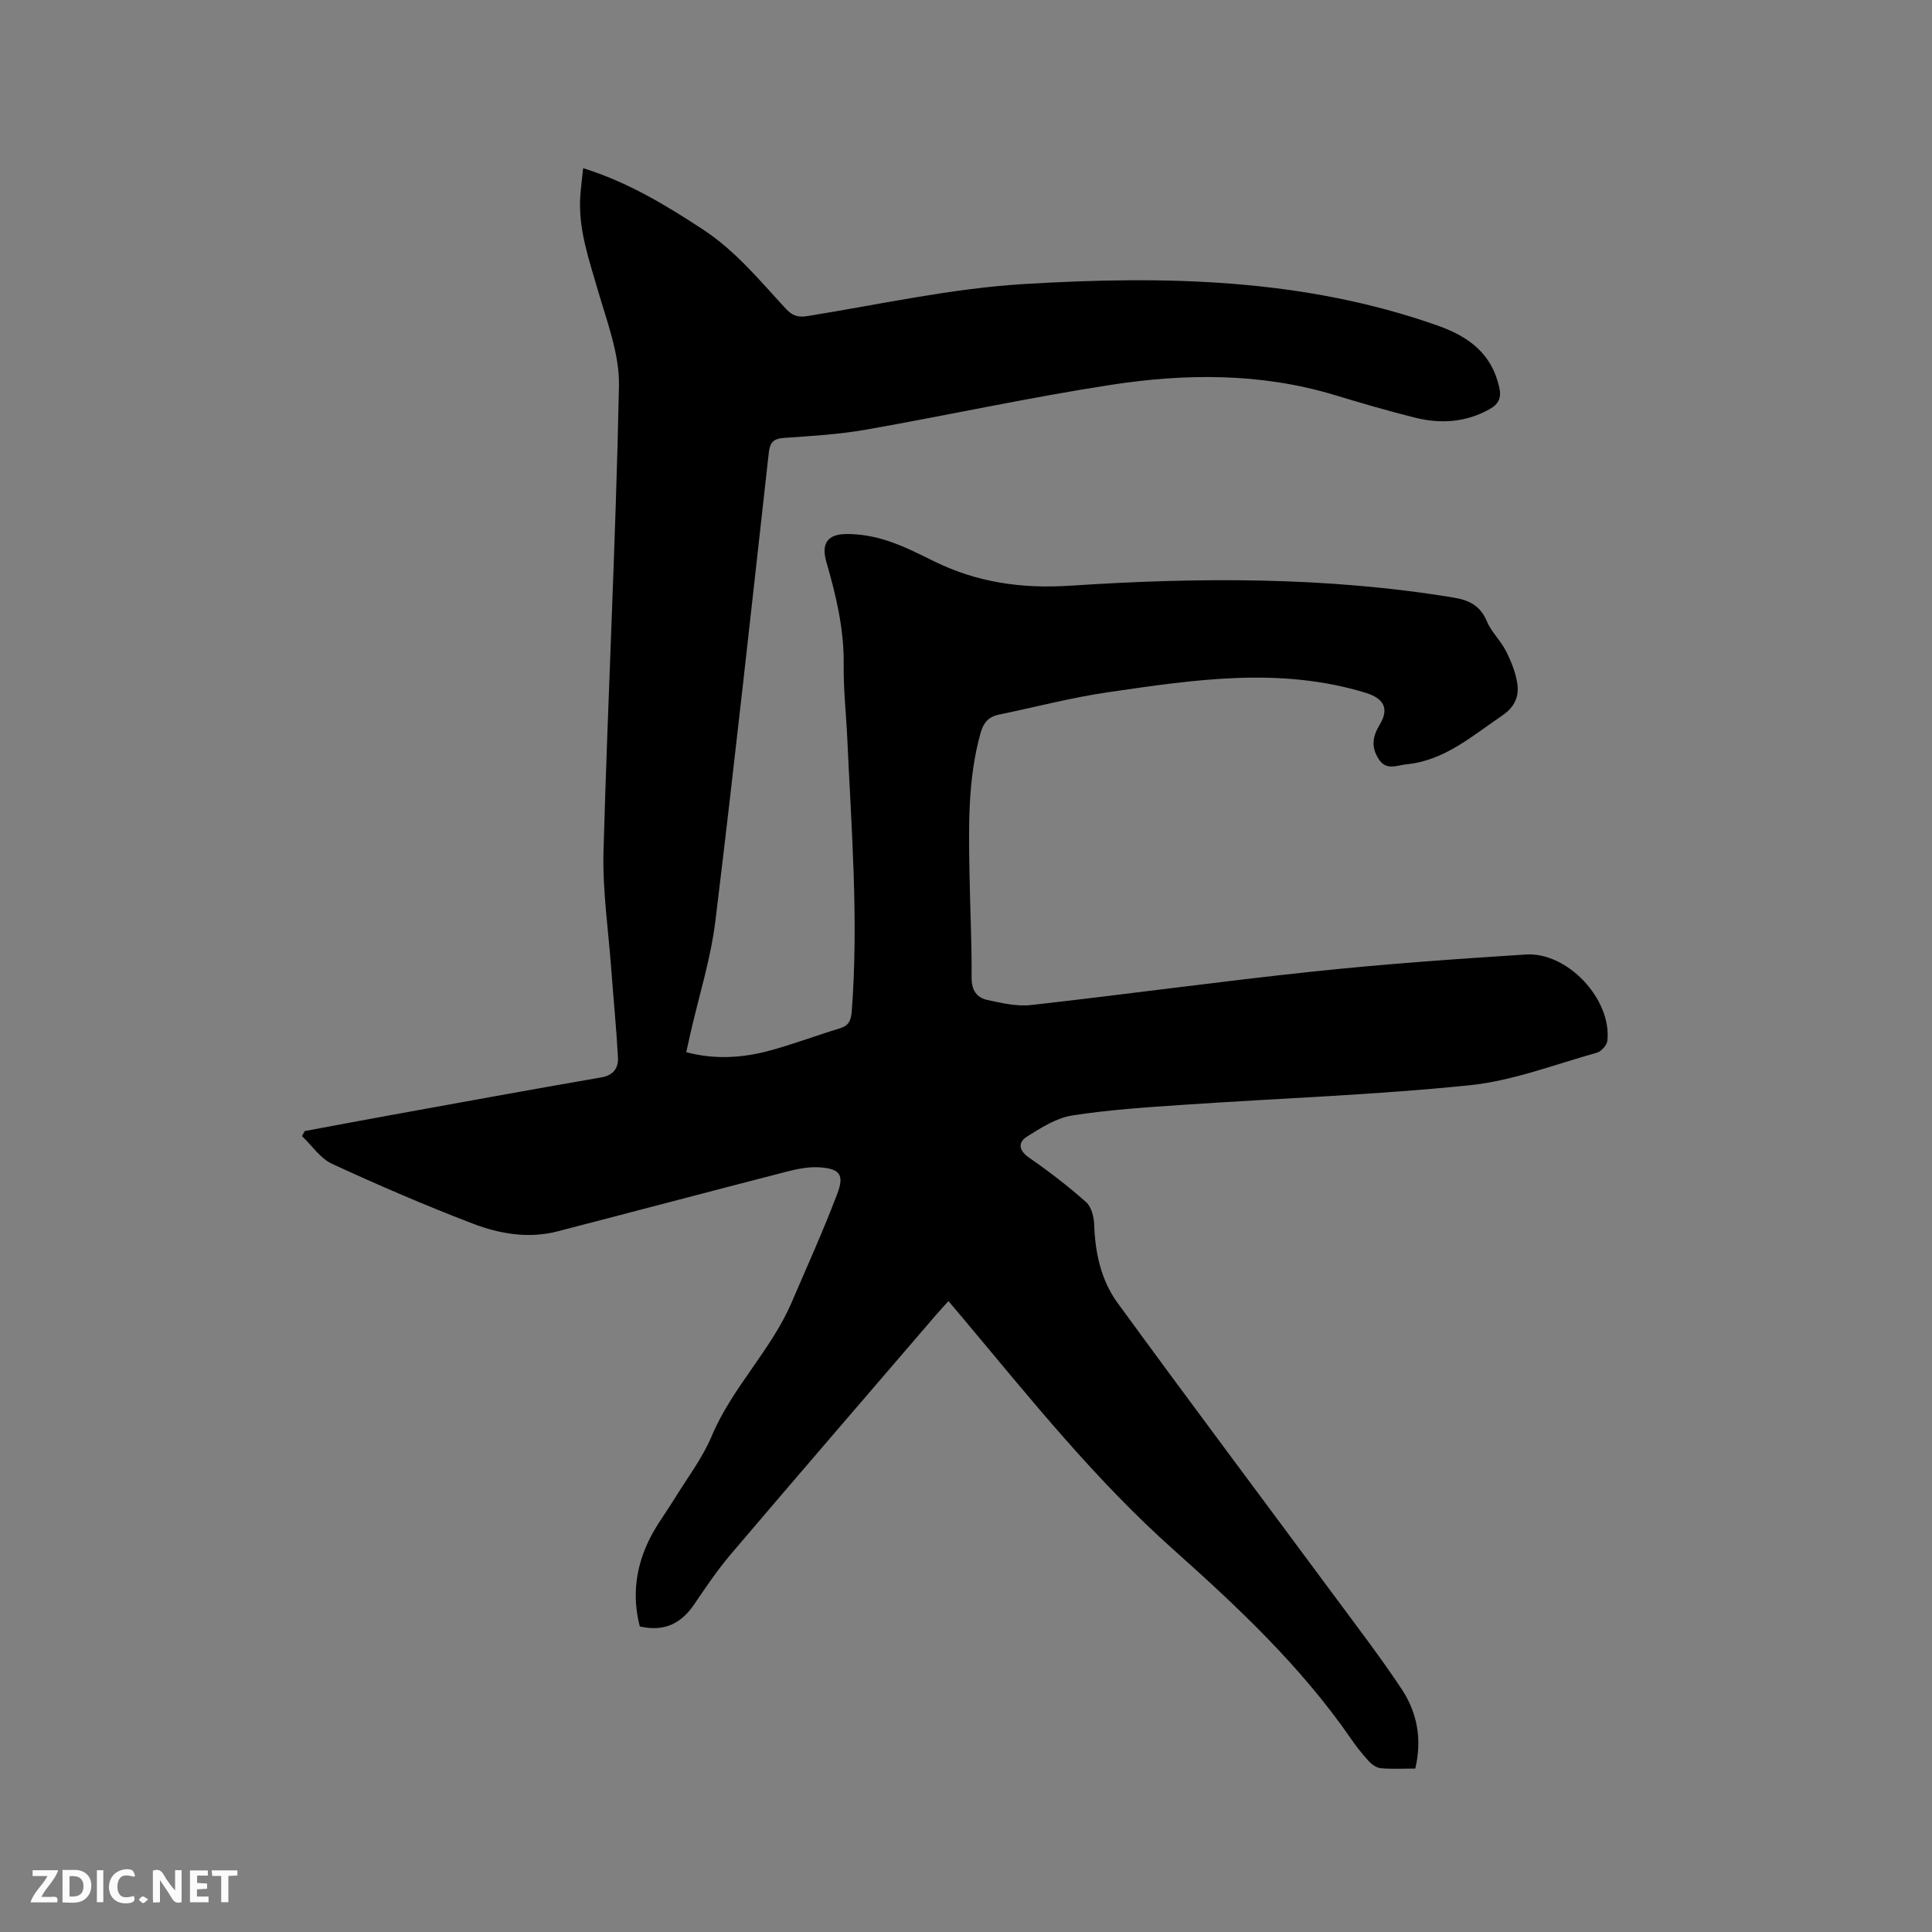 <svg enable-background="new 0 0 400 400" viewBox="0 0 400 400" xmlns="http://www.w3.org/2000/svg"><rect x="0" y="0" width="400" height="400" fill="#808080" stroke="none"/><path d="m293.02 366.16c-2.53 0-4.86.14-7.15-.07-.89-.08-1.88-.8-2.53-1.51-1.36-1.48-2.6-3.08-3.74-4.74-10.28-14.87-23.36-27.15-36.72-39.07-16.08-14.34-29.44-31.05-43.19-47.46-1.02-1.21-2.05-2.42-3.32-3.93-.92 1.02-1.75 1.9-2.54 2.82-14.16 16.49-28.37 32.94-42.45 49.5-2.81 3.3-5.25 6.93-7.69 10.51-2.68 3.93-6.15 5.68-11.22 4.53-1.67-6.37-.83-12.59 2.22-18.51 1.4-2.72 3.28-5.19 4.88-7.8 2.65-4.33 5.82-8.45 7.77-13.08 4.23-10.07 12.29-17.76 16.57-27.72 3.21-7.47 6.57-14.89 9.45-22.5 1.5-3.96.48-5.19-3.77-5.45-2.16-.13-4.42.31-6.54.85-15.88 4.09-31.74 8.3-47.62 12.41-5.98 1.55-11.94.54-17.48-1.58-9.87-3.78-19.6-7.97-29.2-12.4-2.44-1.13-4.17-3.79-6.23-5.75.2-.35.39-.69.59-1.04 6.08-1.13 12.16-2.28 18.25-3.38 14.38-2.61 28.76-5.24 43.16-7.73 2.58-.45 3.53-2.02 3.42-4.15-.33-6.11-.94-12.21-1.39-18.31-.6-8.12-1.82-16.26-1.6-24.36.9-32.11 2.55-64.2 3.2-96.32.13-6.64-2.52-13.43-4.42-20-1.83-6.33-4.02-12.52-3.59-19.23.12-1.88.38-3.74.6-5.87 9.23 2.88 17.04 7.61 24.74 12.65 6.78 4.43 11.8 10.6 17.19 16.42 1.28 1.38 2.4 1.88 4.36 1.57 14.95-2.39 29.87-5.74 44.92-6.65 28.94-1.75 57.86-1.26 85.76 8.62 6.46 2.29 11.18 5.84 12.71 12.84.45 2.07-.12 3.38-1.98 4.42-4.91 2.76-10.1 3.11-15.4 1.8-5.65-1.4-11.24-3.05-16.81-4.73-15.26-4.59-30.82-4.45-46.29-2.07-16.95 2.61-33.72 6.29-50.62 9.26-5.62.99-11.37 1.32-17.07 1.72-2.18.15-2.85 1.02-3.08 3.05-3.61 32.33-7.12 64.68-11.06 96.97-.96 7.84-3.4 15.5-5.16 23.24-.28 1.23-.55 2.46-.87 3.91 5.87 1.57 11.64 1.21 17.31-.33 4.89-1.33 9.66-3.13 14.51-4.61 1.83-.56 2.29-1.61 2.44-3.45 1.45-18.89-.06-37.72-.92-56.57-.23-5.08-.81-10.17-.74-15.25.09-7.32-1.56-14.27-3.57-21.2-1.13-3.89.15-5.87 4.27-5.87 2.8 0 5.7.52 8.37 1.4 3.3 1.08 6.45 2.68 9.58 4.22 8.95 4.42 18.17 5.74 28.28 5.08 26.46-1.74 52.95-1.88 79.27 2.45 3.3.54 5.59 1.67 6.96 4.93.92 2.2 2.85 3.97 3.94 6.12 1.07 2.11 2 4.42 2.36 6.74.42 2.7-.56 4.92-3.15 6.67-6.22 4.2-11.93 9.32-19.85 10.08-1.93.19-4.13 1.38-5.71-1.11s-1.27-4.64.21-7.08c2.08-3.43.8-5.5-2.98-6.65-17.76-5.4-35.52-2.67-53.24-.09-7.63 1.11-15.12 3.09-22.68 4.65-2.11.44-3.15 1.73-3.72 3.77-2.7 9.65-2.46 19.51-2.29 29.37.12 7.1.48 14.2.43 21.3-.02 2.62 1.06 4.15 3.28 4.63 2.96.64 6.1 1.37 9.04 1.04 19.47-2.18 38.88-4.87 58.36-6.93 14.64-1.55 29.34-2.59 44.04-3.53 8.68-.56 17.83 9.29 16.91 17.85-.1.92-1.27 2.24-2.19 2.49-8.74 2.43-17.42 5.82-26.34 6.73-19.69 2.02-39.51 2.7-59.27 4.05-7.69.52-15.41 1.02-23.01 2.21-3.26.51-6.42 2.52-9.31 4.34-1.94 1.22-1.83 2.87.44 4.43 4.09 2.82 8.05 5.88 11.76 9.17 1.1.97 1.62 3.07 1.67 4.67.2 5.86 1.43 11.53 4.84 16.19 14.8 20.3 29.88 40.4 44.82 60.59 4.78 6.46 9.68 12.85 14.12 19.55 3.05 4.72 4.15 10.12 2.7 16.27z" fill="#000001"/><g fill="#fafbfa"><path d="m37.59 393.81c-.92.31-1.52.05-2-.78-.7-1.2-1.52-2.34-2.47-3.78v4.59c-.55.03-.95.05-1.41.07-.03-.37-.06-.64-.06-.91 0-1.91 0-3.81 0-5.7 1.13-.41 1.77-.03 2.29.91.62 1.11 1.38 2.14 2.31 3.19v-4.2h1.35v6.61z"/><path d="m12.94 393.88v-6.75c1.9.19 3.93-.54 5.37 1.29.8 1.01.78 2.88.03 3.97-1.37 1.97-3.4 1.51-5.4 1.49m1.45-1.22c2.04.12 2.92-.58 2.89-2.21-.03-1.51-.98-2.19-2.89-2z"/><path d="m11.81 393.87h-5.49c.68-2.18 2.47-3.48 3.51-5.45h-3.08v-1.21h5.29c-.71 2.13-2.44 3.48-3.47 5.51.86 0 1.63.04 2.39-.01.79-.05 1.14.21.85 1.16"/><path d="m39.33 393.86v-6.61h3.7v1.07h-2.22v1.52c.68.04 1.34.09 2.07.13v1.07c-.72.05-1.38.09-2.1.14v1.48h2.4v1.19h-3.85z"/><path d="m27.71 388.56c-1.15-.3-2.46-.61-3.1.64-.37.73-.41 1.93-.06 2.67.63 1.35 1.99.93 3.17.68.35.94-.01 1.32-.93 1.46-1.62.25-3.05-.27-3.76-1.48-.73-1.24-.6-3.03.31-4.17.88-1.11 2.71-1.7 4-1.16.32.13.44.74.65 1.12-.1.08-.19.16-.28.24"/><path d="m49.15 387.24v1.07c-.59.02-1.17.05-1.87.08v5.44h-1.48v-5.44h-1.85c-.05-.4-.08-.73-.13-1.15z"/><path d="m20.06 387.21h1.33v6.62h-1.33z"/><path d="m30.68 393.25c-.49.38-.8.79-1.05.76-.32-.05-.6-.45-.9-.7.26-.24.51-.64.8-.67.29-.04.62.3 1.15.61"/></g></svg>